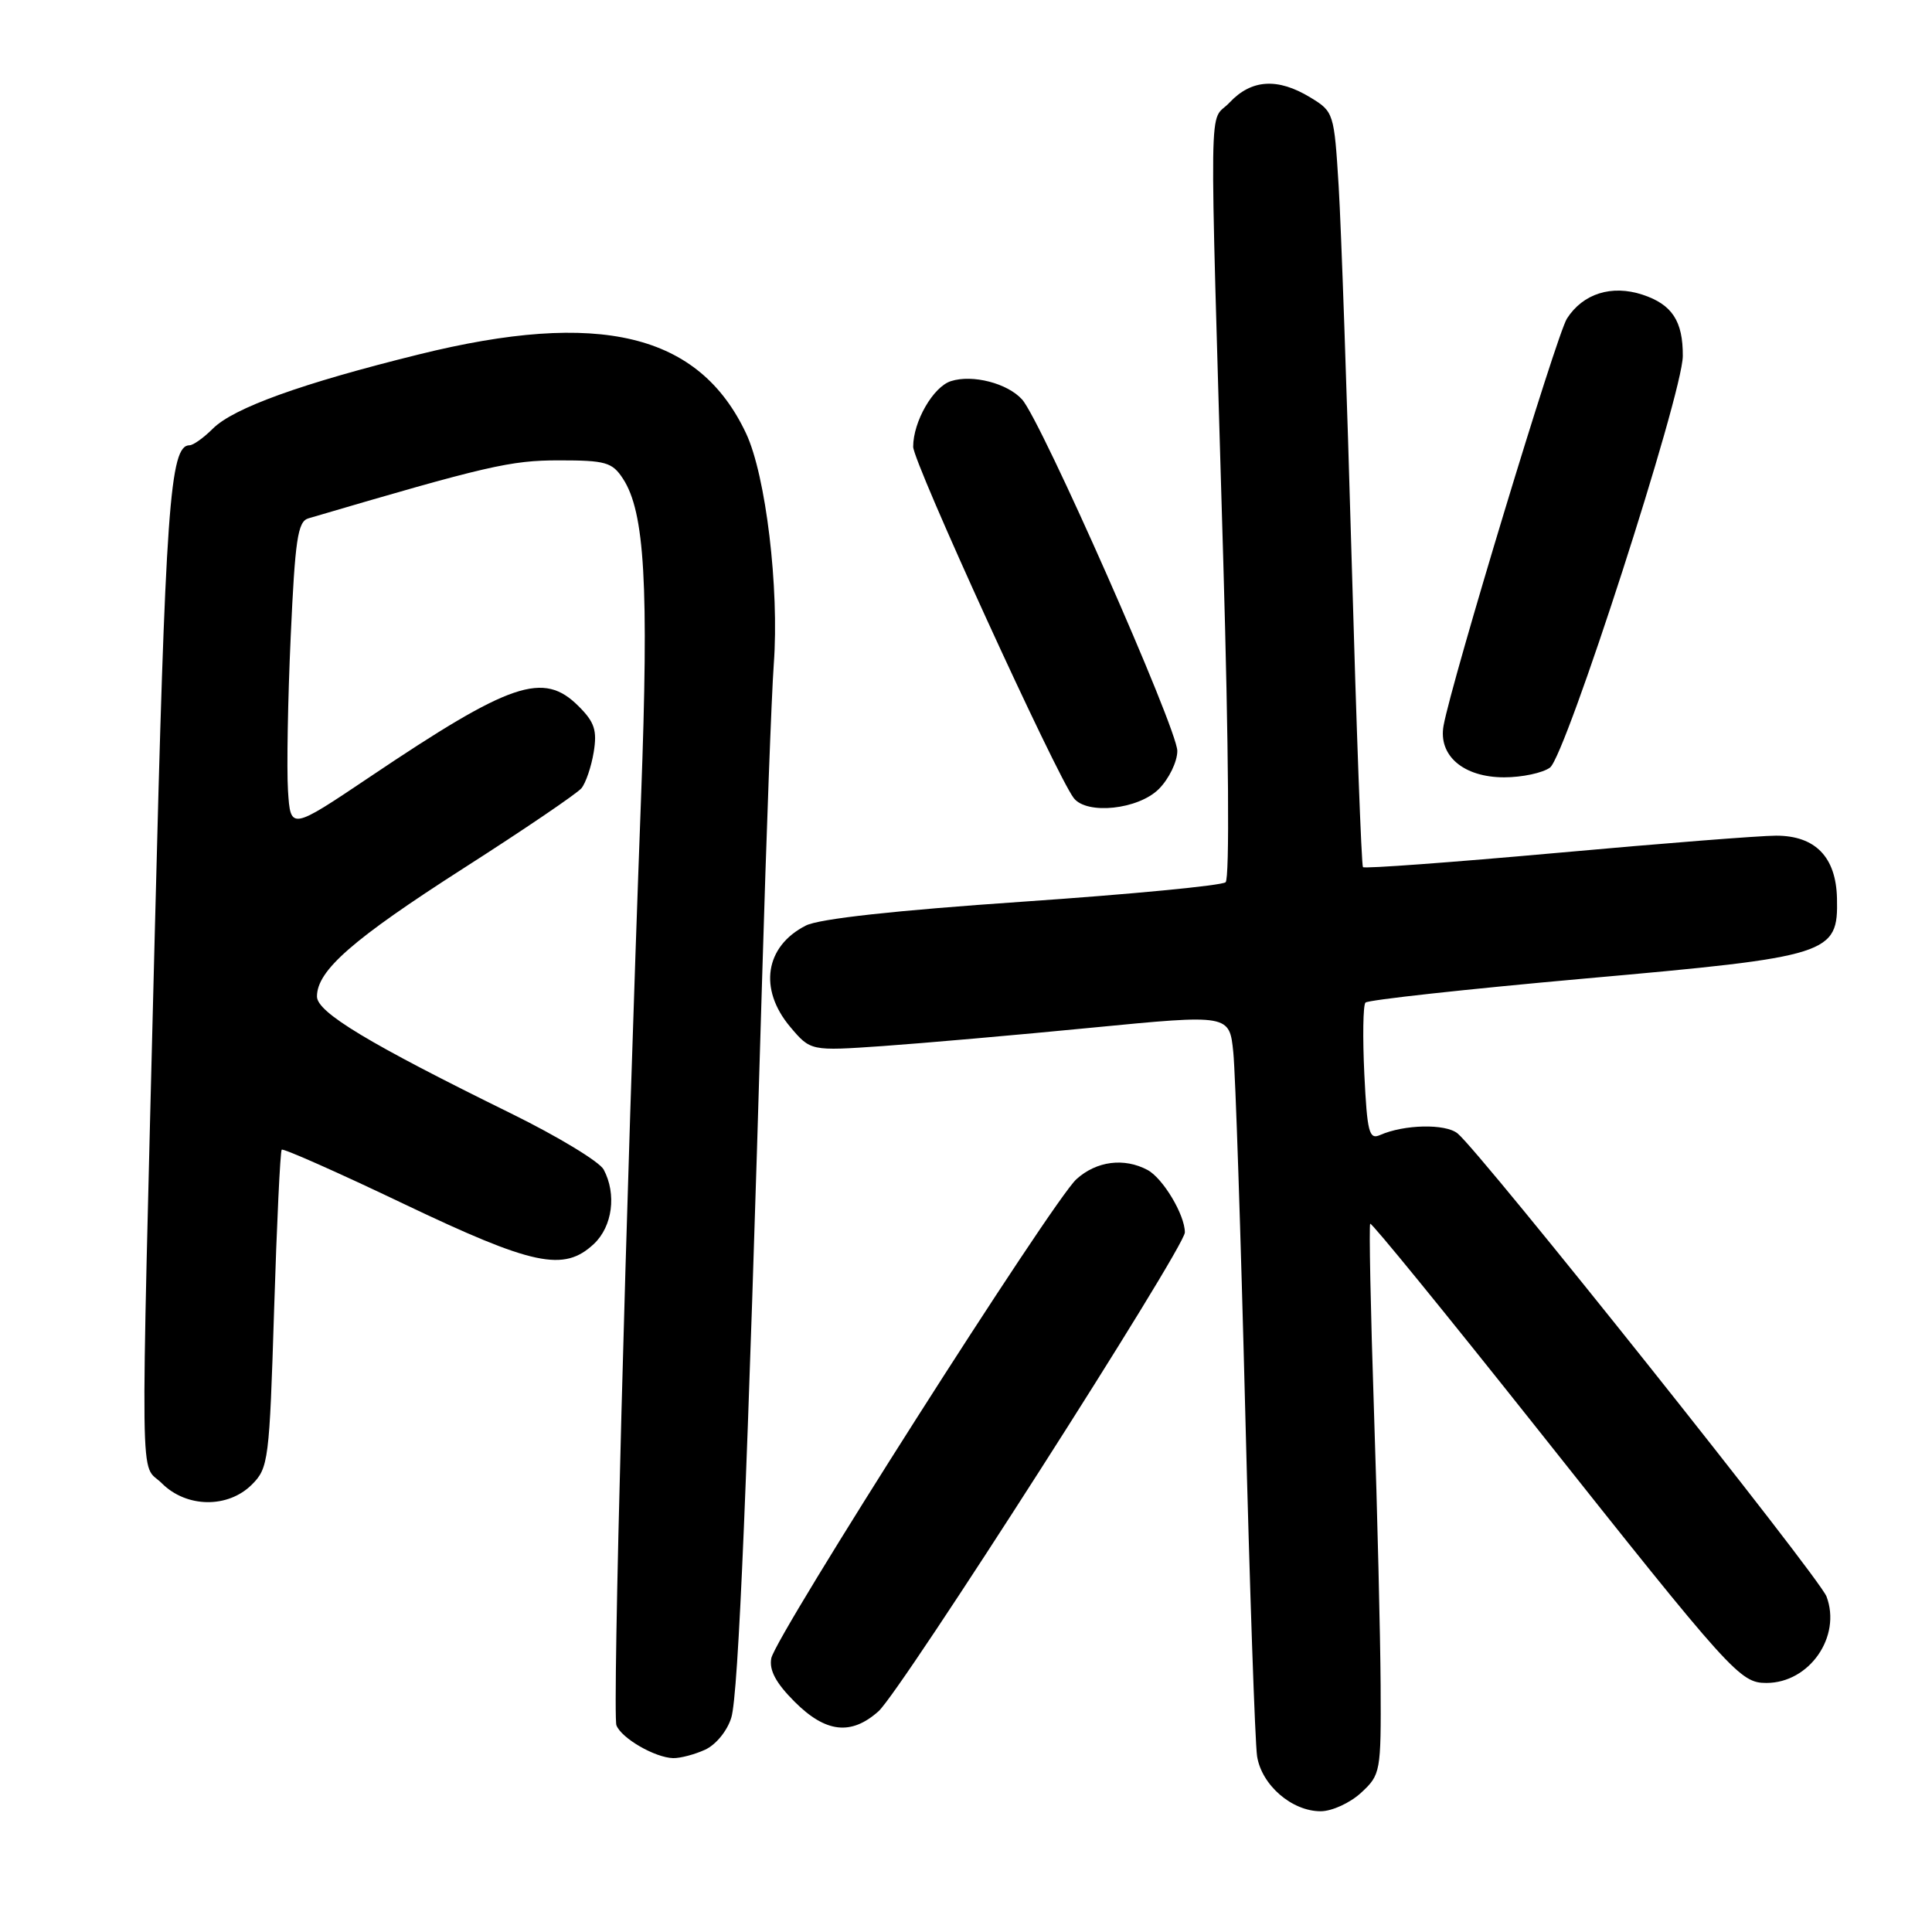 <?xml version="1.0" encoding="UTF-8" standalone="no"?>
<!DOCTYPE svg PUBLIC "-//W3C//DTD SVG 1.1//EN" "http://www.w3.org/Graphics/SVG/1.1/DTD/svg11.dtd" >
<svg xmlns="http://www.w3.org/2000/svg" xmlns:xlink="http://www.w3.org/1999/xlink" version="1.1" viewBox="0 0 256 256">
 <g >
 <path fill="currentColor"
d=" M 180.35 237.55 C 182.94 235.16 183.00 234.81 182.94 223.30 C 182.90 216.81 182.51 200.47 182.06 187.00 C 181.61 173.53 181.39 162.34 181.56 162.15 C 181.73 161.96 191.63 174.11 203.57 189.15 C 229.44 221.76 230.56 223.00 234.06 223.00 C 239.76 223.00 244.03 216.85 242.02 211.54 C 241.02 208.93 196.18 152.65 193.13 150.18 C 191.51 148.87 186.05 148.99 182.86 150.40 C 181.41 151.04 181.16 150.04 180.78 142.32 C 180.55 137.47 180.61 133.21 180.93 132.85 C 181.24 132.50 194.29 131.07 209.92 129.67 C 242.61 126.76 243.57 126.46 243.41 119.05 C 243.29 113.56 240.54 110.73 235.34 110.73 C 233.23 110.73 220.13 111.76 206.23 113.02 C 192.34 114.27 180.80 115.12 180.60 114.90 C 180.40 114.68 179.73 96.50 179.11 74.50 C 178.49 52.50 177.71 30.07 177.38 24.67 C 176.78 14.97 176.73 14.80 173.64 12.92 C 169.31 10.28 165.82 10.50 162.92 13.59 C 160.13 16.57 160.22 9.85 162.09 74.30 C 162.81 99.12 162.94 116.42 162.40 116.90 C 161.91 117.34 149.80 118.50 135.50 119.48 C 118.61 120.64 108.55 121.74 106.78 122.64 C 101.37 125.39 100.49 131.05 104.70 136.06 C 107.41 139.27 107.41 139.27 116.95 138.61 C 122.20 138.24 134.69 137.15 144.70 136.17 C 162.91 134.40 162.91 134.40 163.42 139.45 C 163.70 142.23 164.41 163.62 165.00 187.00 C 165.59 210.38 166.30 230.94 166.57 232.71 C 167.17 236.53 171.17 240.00 174.99 240.00 C 176.49 240.00 178.89 238.90 180.35 237.55 Z  M 93.42 231.85 C 94.85 231.20 96.36 229.36 96.90 227.60 C 97.85 224.54 99.05 195.82 100.99 129.50 C 101.54 110.80 102.23 92.12 102.53 88.00 C 103.27 77.93 101.48 63.00 98.86 57.43 C 92.64 44.20 79.47 41.02 55.47 46.97 C 39.94 50.81 30.94 54.06 28.20 56.80 C 26.99 58.01 25.60 59.00 25.12 59.00 C 22.50 59.00 21.93 67.04 20.50 124.00 C 18.59 200.52 18.49 193.59 21.45 196.55 C 24.72 199.81 30.21 199.88 33.38 196.71 C 35.57 194.52 35.70 193.53 36.32 173.56 C 36.68 162.09 37.13 152.54 37.33 152.34 C 37.53 152.14 44.78 155.35 53.44 159.49 C 70.67 167.71 74.71 168.56 78.69 164.83 C 81.16 162.51 81.72 158.22 79.99 154.97 C 79.43 153.93 73.92 150.59 67.74 147.55 C 48.84 138.26 42.00 134.14 42.00 132.04 C 42.00 128.60 46.71 124.48 61.42 115.05 C 69.44 109.92 76.47 105.14 77.04 104.45 C 77.62 103.75 78.35 101.60 78.67 99.66 C 79.14 96.78 78.78 95.68 76.66 93.57 C 72.00 88.91 67.71 90.37 49.00 102.95 C 38.50 110.00 38.50 110.00 38.16 104.75 C 37.98 101.86 38.14 92.68 38.52 84.34 C 39.10 71.50 39.45 69.11 40.85 68.69 C 64.53 61.72 67.63 61.00 74.06 61.00 C 80.25 61.00 81.12 61.25 82.54 63.42 C 85.44 67.85 85.99 77.46 84.95 105.50 C 82.91 160.40 81.14 227.20 81.68 228.61 C 82.34 230.33 86.79 232.90 89.20 232.96 C 90.14 232.98 92.04 232.48 93.42 231.85 Z  M 116.41 226.75 C 119.41 224.06 157.00 165.31 157.00 163.30 C 157.00 160.97 154.10 156.13 152.06 155.03 C 148.95 153.37 145.29 153.84 142.63 156.25 C 139.47 159.11 102.77 216.74 102.20 219.73 C 101.90 221.31 102.81 223.01 105.29 225.49 C 109.41 229.61 112.78 229.99 116.41 226.75 Z  M 153.55 104.55 C 154.90 103.20 156.00 100.92 156.00 99.50 C 156.00 96.57 137.96 55.72 135.43 52.93 C 133.49 50.78 128.87 49.59 126.01 50.50 C 123.66 51.24 121.00 55.86 121.00 59.20 C 121.00 61.27 139.95 102.72 142.28 105.75 C 144.01 107.99 150.83 107.27 153.55 104.55 Z  M 205.38 101.71 C 207.47 100.18 222.95 52.23 222.98 47.18 C 223.01 42.55 221.56 40.34 217.65 39.05 C 213.56 37.70 209.75 38.90 207.63 42.21 C 206.26 44.33 192.36 90.21 191.28 96.15 C 190.56 100.13 193.92 103.00 199.31 103.00 C 201.68 103.00 204.41 102.42 205.38 101.71 Z "/>
</g>
</svg>